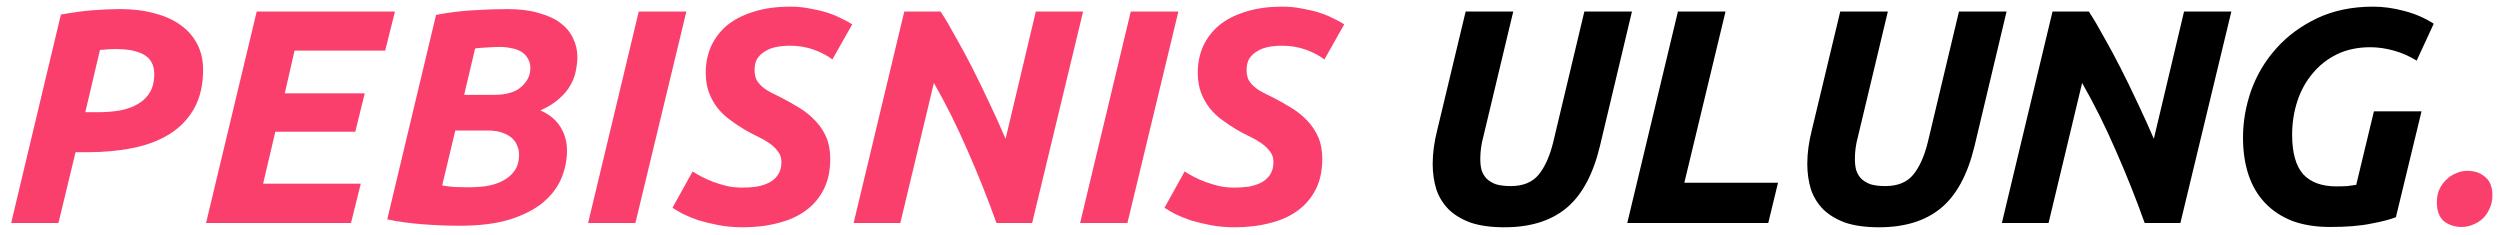 <svg width="213" height="20" viewBox="0 0 213 20" fill="none" xmlns="http://www.w3.org/2000/svg">
<path d="M10.232 0.774C11.324 0.774 12.303 0.895 13.17 1.138C14.054 1.363 14.799 1.701 15.406 2.152C16.013 2.585 16.481 3.123 16.81 3.764C17.139 4.405 17.304 5.125 17.304 5.922C17.304 7.222 17.053 8.323 16.55 9.224C16.047 10.125 15.354 10.853 14.47 11.408C13.586 11.963 12.546 12.361 11.35 12.604C10.154 12.847 8.854 12.968 7.45 12.968H6.436L4.98 19H0.95L5.188 1.242C6.124 1.069 7.008 0.947 7.84 0.878C8.689 0.809 9.487 0.774 10.232 0.774ZM9.894 4.18C9.599 4.18 9.348 4.189 9.14 4.206C8.932 4.223 8.724 4.241 8.516 4.258L7.268 9.562H8.282C9.01 9.562 9.669 9.51 10.258 9.406C10.865 9.285 11.376 9.094 11.792 8.834C12.225 8.574 12.555 8.245 12.78 7.846C13.023 7.43 13.144 6.927 13.144 6.338C13.144 5.558 12.858 5.003 12.286 4.674C11.731 4.345 10.934 4.18 9.894 4.18ZM17.555 19L21.872 0.982H33.65L32.818 4.31H25.096L24.264 7.95H31.076L30.27 11.226H23.457L22.418 15.646H30.738L29.905 19H17.555ZM39.155 19.234C38.115 19.234 37.049 19.191 35.957 19.104C34.865 19.017 33.877 18.879 32.993 18.688L37.153 1.268C38.141 1.077 39.172 0.947 40.247 0.878C41.339 0.809 42.336 0.774 43.237 0.774C44.277 0.774 45.17 0.887 45.915 1.112C46.678 1.32 47.293 1.606 47.761 1.97C48.246 2.334 48.602 2.767 48.827 3.27C49.07 3.755 49.191 4.275 49.191 4.83C49.191 5.211 49.148 5.61 49.061 6.026C48.992 6.442 48.836 6.858 48.593 7.274C48.368 7.673 48.047 8.054 47.631 8.418C47.232 8.782 46.704 9.111 46.045 9.406C46.825 9.753 47.397 10.229 47.761 10.836C48.125 11.425 48.307 12.084 48.307 12.812C48.307 13.644 48.142 14.45 47.813 15.23C47.484 15.993 46.955 16.677 46.227 17.284C45.499 17.873 44.554 18.35 43.393 18.714C42.232 19.061 40.819 19.234 39.155 19.234ZM38.791 11.122L37.673 15.802C37.95 15.854 38.297 15.897 38.713 15.932C39.146 15.949 39.545 15.958 39.909 15.958C40.429 15.958 40.94 15.923 41.443 15.854C41.963 15.767 42.422 15.62 42.821 15.412C43.237 15.204 43.575 14.918 43.835 14.554C44.095 14.19 44.225 13.722 44.225 13.15C44.225 12.907 44.173 12.665 44.069 12.422C43.982 12.179 43.835 11.963 43.627 11.772C43.419 11.581 43.142 11.425 42.795 11.304C42.466 11.183 42.067 11.122 41.599 11.122H38.791ZM39.545 8.08H42.093C43.133 8.08 43.904 7.855 44.407 7.404C44.927 6.953 45.187 6.416 45.187 5.792C45.187 5.463 45.109 5.185 44.953 4.96C44.814 4.717 44.624 4.527 44.381 4.388C44.138 4.249 43.861 4.154 43.549 4.102C43.237 4.033 42.916 3.998 42.587 3.998C42.223 3.998 41.833 4.015 41.417 4.05C41.001 4.067 40.689 4.093 40.481 4.128L39.545 8.08ZM54.422 0.982H58.478L54.136 19H50.106L54.422 0.982ZM63.25 15.984C63.648 15.984 64.047 15.958 64.446 15.906C64.844 15.837 65.2 15.724 65.512 15.568C65.824 15.412 66.075 15.195 66.266 14.918C66.474 14.623 66.578 14.251 66.578 13.8C66.578 13.453 66.483 13.159 66.292 12.916C66.101 12.656 65.859 12.422 65.564 12.214C65.269 12.006 64.94 11.815 64.576 11.642C64.212 11.469 63.848 11.278 63.484 11.07C63.016 10.793 62.574 10.498 62.158 10.186C61.742 9.874 61.386 9.527 61.092 9.146C60.797 8.747 60.563 8.314 60.39 7.846C60.217 7.361 60.13 6.806 60.13 6.182C60.13 5.385 60.277 4.648 60.572 3.972C60.884 3.279 61.334 2.681 61.924 2.178C62.531 1.675 63.285 1.285 64.186 1.008C65.087 0.713 66.144 0.566 67.358 0.566C67.912 0.566 68.45 0.618 68.97 0.722C69.49 0.809 69.975 0.921 70.426 1.06C70.876 1.199 71.284 1.363 71.648 1.554C72.029 1.727 72.35 1.901 72.61 2.074L70.92 5.064C70.487 4.735 69.958 4.457 69.334 4.232C68.71 4.007 68.034 3.894 67.306 3.894C66.907 3.894 66.526 3.929 66.162 3.998C65.798 4.067 65.477 4.189 65.2 4.362C64.922 4.518 64.697 4.726 64.524 4.986C64.368 5.246 64.29 5.567 64.29 5.948C64.29 6.295 64.35 6.589 64.472 6.832C64.611 7.057 64.784 7.257 64.992 7.43C65.2 7.603 65.442 7.759 65.72 7.898C65.997 8.037 66.292 8.184 66.604 8.34C67.141 8.617 67.661 8.912 68.164 9.224C68.666 9.536 69.109 9.9 69.49 10.316C69.871 10.715 70.174 11.174 70.4 11.694C70.625 12.214 70.738 12.829 70.738 13.54C70.738 14.528 70.556 15.386 70.192 16.114C69.828 16.842 69.317 17.449 68.658 17.934C67.999 18.419 67.21 18.775 66.292 19C65.391 19.243 64.385 19.364 63.276 19.364C62.548 19.364 61.863 19.303 61.222 19.182C60.598 19.061 60.026 18.922 59.506 18.766C59.003 18.593 58.561 18.411 58.18 18.22C57.816 18.029 57.521 17.856 57.296 17.7L59.012 14.606C59.22 14.745 59.471 14.892 59.766 15.048C60.06 15.204 60.39 15.351 60.754 15.49C61.135 15.629 61.534 15.75 61.95 15.854C62.366 15.941 62.799 15.984 63.25 15.984ZM84.897 19C84.169 16.955 83.355 14.909 82.453 12.864C81.569 10.819 80.607 8.886 79.567 7.066L76.707 19H72.729L77.045 0.982H80.139C80.538 1.589 80.963 2.308 81.413 3.14C81.881 3.955 82.358 4.839 82.843 5.792C83.329 6.745 83.814 7.742 84.299 8.782C84.785 9.805 85.244 10.819 85.677 11.824L88.251 0.982H92.281L87.939 19H84.897ZM96.342 0.982H100.398L96.056 19H92.026L96.342 0.982ZM105.17 15.984C105.568 15.984 105.967 15.958 106.366 15.906C106.764 15.837 107.12 15.724 107.432 15.568C107.744 15.412 107.995 15.195 108.186 14.918C108.394 14.623 108.498 14.251 108.498 13.8C108.498 13.453 108.402 13.159 108.212 12.916C108.021 12.656 107.778 12.422 107.484 12.214C107.189 12.006 106.86 11.815 106.496 11.642C106.132 11.469 105.768 11.278 105.404 11.07C104.936 10.793 104.494 10.498 104.078 10.186C103.662 9.874 103.306 9.527 103.012 9.146C102.717 8.747 102.483 8.314 102.31 7.846C102.136 7.361 102.05 6.806 102.05 6.182C102.05 5.385 102.197 4.648 102.492 3.972C102.804 3.279 103.254 2.681 103.844 2.178C104.45 1.675 105.204 1.285 106.106 1.008C107.007 0.713 108.064 0.566 109.278 0.566C109.832 0.566 110.37 0.618 110.89 0.722C111.41 0.809 111.895 0.921 112.346 1.06C112.796 1.199 113.204 1.363 113.568 1.554C113.949 1.727 114.27 1.901 114.53 2.074L112.84 5.064C112.406 4.735 111.878 4.457 111.254 4.232C110.63 4.007 109.954 3.894 109.226 3.894C108.827 3.894 108.446 3.929 108.082 3.998C107.718 4.067 107.397 4.189 107.12 4.362C106.842 4.518 106.617 4.726 106.444 4.986C106.288 5.246 106.21 5.567 106.21 5.948C106.21 6.295 106.27 6.589 106.392 6.832C106.53 7.057 106.704 7.257 106.912 7.43C107.12 7.603 107.362 7.759 107.64 7.898C107.917 8.037 108.212 8.184 108.524 8.34C109.061 8.617 109.581 8.912 110.084 9.224C110.586 9.536 111.028 9.9 111.41 10.316C111.791 10.715 112.094 11.174 112.32 11.694C112.545 12.214 112.658 12.829 112.658 13.54C112.658 14.528 112.476 15.386 112.112 16.114C111.748 16.842 111.236 17.449 110.578 17.934C109.919 18.419 109.13 18.775 108.212 19C107.31 19.243 106.305 19.364 105.196 19.364C104.468 19.364 103.783 19.303 103.142 19.182C102.518 19.061 101.946 18.922 101.426 18.766C100.923 18.593 100.481 18.411 100.1 18.22C99.736 18.029 99.441 17.856 99.216 17.7L100.932 14.606C101.14 14.745 101.391 14.892 101.686 15.048C101.98 15.204 102.31 15.351 102.674 15.49C103.055 15.629 103.454 15.75 103.87 15.854C104.286 15.941 104.719 15.984 105.17 15.984ZM210.221 14.554C210.827 14.554 211.33 14.727 211.729 15.074C212.145 15.403 212.353 15.932 212.353 16.66C212.353 17.059 212.275 17.423 212.119 17.752C211.98 18.081 211.789 18.367 211.547 18.61C211.304 18.835 211.027 19.009 210.715 19.13C210.403 19.269 210.082 19.338 209.753 19.338C209.146 19.338 208.635 19.173 208.219 18.844C207.82 18.497 207.621 17.96 207.621 17.232C207.621 16.833 207.69 16.469 207.829 16.14C207.985 15.811 208.184 15.533 208.427 15.308C208.669 15.065 208.947 14.883 209.259 14.762C209.571 14.623 209.891 14.554 210.221 14.554Z" fill="#FB3F6C"/>
<path d="M136.313 12.448C135.724 14.892 134.762 16.66 133.427 17.752C132.11 18.827 130.359 19.364 128.175 19.364C127.049 19.364 126.095 19.234 125.315 18.974C124.553 18.697 123.929 18.324 123.443 17.856C122.958 17.371 122.603 16.799 122.377 16.14C122.169 15.464 122.065 14.736 122.065 13.956C122.065 13.055 122.195 12.093 122.455 11.07L124.873 0.982H128.929L126.381 11.642C126.208 12.266 126.121 12.899 126.121 13.54C126.121 13.887 126.156 14.199 126.225 14.476C126.312 14.753 126.451 14.996 126.641 15.204C126.849 15.412 127.118 15.577 127.447 15.698C127.794 15.802 128.219 15.854 128.721 15.854C129.761 15.854 130.55 15.533 131.087 14.892C131.625 14.233 132.041 13.306 132.335 12.11L134.987 0.982H139.043L136.313 12.448ZM151.487 15.568L150.655 19H138.643L142.959 0.982H147.015L143.505 15.568H151.487ZM168.229 12.448C167.64 14.892 166.678 16.66 165.343 17.752C164.026 18.827 162.275 19.364 160.091 19.364C158.965 19.364 158.011 19.234 157.231 18.974C156.469 18.697 155.845 18.324 155.359 17.856C154.874 17.371 154.519 16.799 154.293 16.14C154.085 15.464 153.981 14.736 153.981 13.956C153.981 13.055 154.111 12.093 154.371 11.07L156.789 0.982H160.845L158.297 11.642C158.124 12.266 158.037 12.899 158.037 13.54C158.037 13.887 158.072 14.199 158.141 14.476C158.228 14.753 158.367 14.996 158.557 15.204C158.765 15.412 159.034 15.577 159.363 15.698C159.71 15.802 160.135 15.854 160.637 15.854C161.677 15.854 162.466 15.533 163.003 14.892C163.541 14.233 163.957 13.306 164.251 12.11L166.903 0.982H170.959L168.229 12.448ZM182.727 19C181.999 16.955 181.185 14.909 180.283 12.864C179.399 10.819 178.437 8.886 177.397 7.066L174.537 19H170.559L174.875 0.982H177.969C178.368 1.589 178.793 2.308 179.243 3.14C179.711 3.955 180.188 4.839 180.673 5.792C181.159 6.745 181.644 7.742 182.129 8.782C182.615 9.805 183.074 10.819 183.507 11.824L186.081 0.982H190.111L185.769 19H182.727ZM199.06 15.88C199.407 15.88 199.719 15.871 199.996 15.854C200.274 15.819 200.525 15.785 200.75 15.75L202.258 9.484H206.314L204.13 18.506C203.645 18.697 202.943 18.879 202.024 19.052C201.106 19.243 199.936 19.338 198.514 19.338C197.301 19.338 196.226 19.165 195.29 18.818C194.372 18.454 193.6 17.943 192.976 17.284C192.352 16.625 191.884 15.828 191.572 14.892C191.26 13.956 191.104 12.899 191.104 11.72C191.104 10.368 191.338 9.025 191.806 7.69C192.292 6.355 193.002 5.168 193.938 4.128C194.874 3.071 196.036 2.213 197.422 1.554C198.809 0.895 200.404 0.566 202.206 0.566C203.038 0.566 203.914 0.687 204.832 0.93C205.768 1.173 206.609 1.537 207.354 2.022L205.898 5.168C205.292 4.787 204.642 4.501 203.948 4.31C203.272 4.119 202.605 4.024 201.946 4.024C200.889 4.024 199.944 4.223 199.112 4.622C198.298 5.021 197.604 5.567 197.032 6.26C196.46 6.936 196.027 7.725 195.732 8.626C195.438 9.527 195.29 10.481 195.29 11.486C195.29 13.011 195.602 14.129 196.226 14.84C196.868 15.533 197.812 15.88 199.06 15.88Z" fill="black"/>
</svg>
